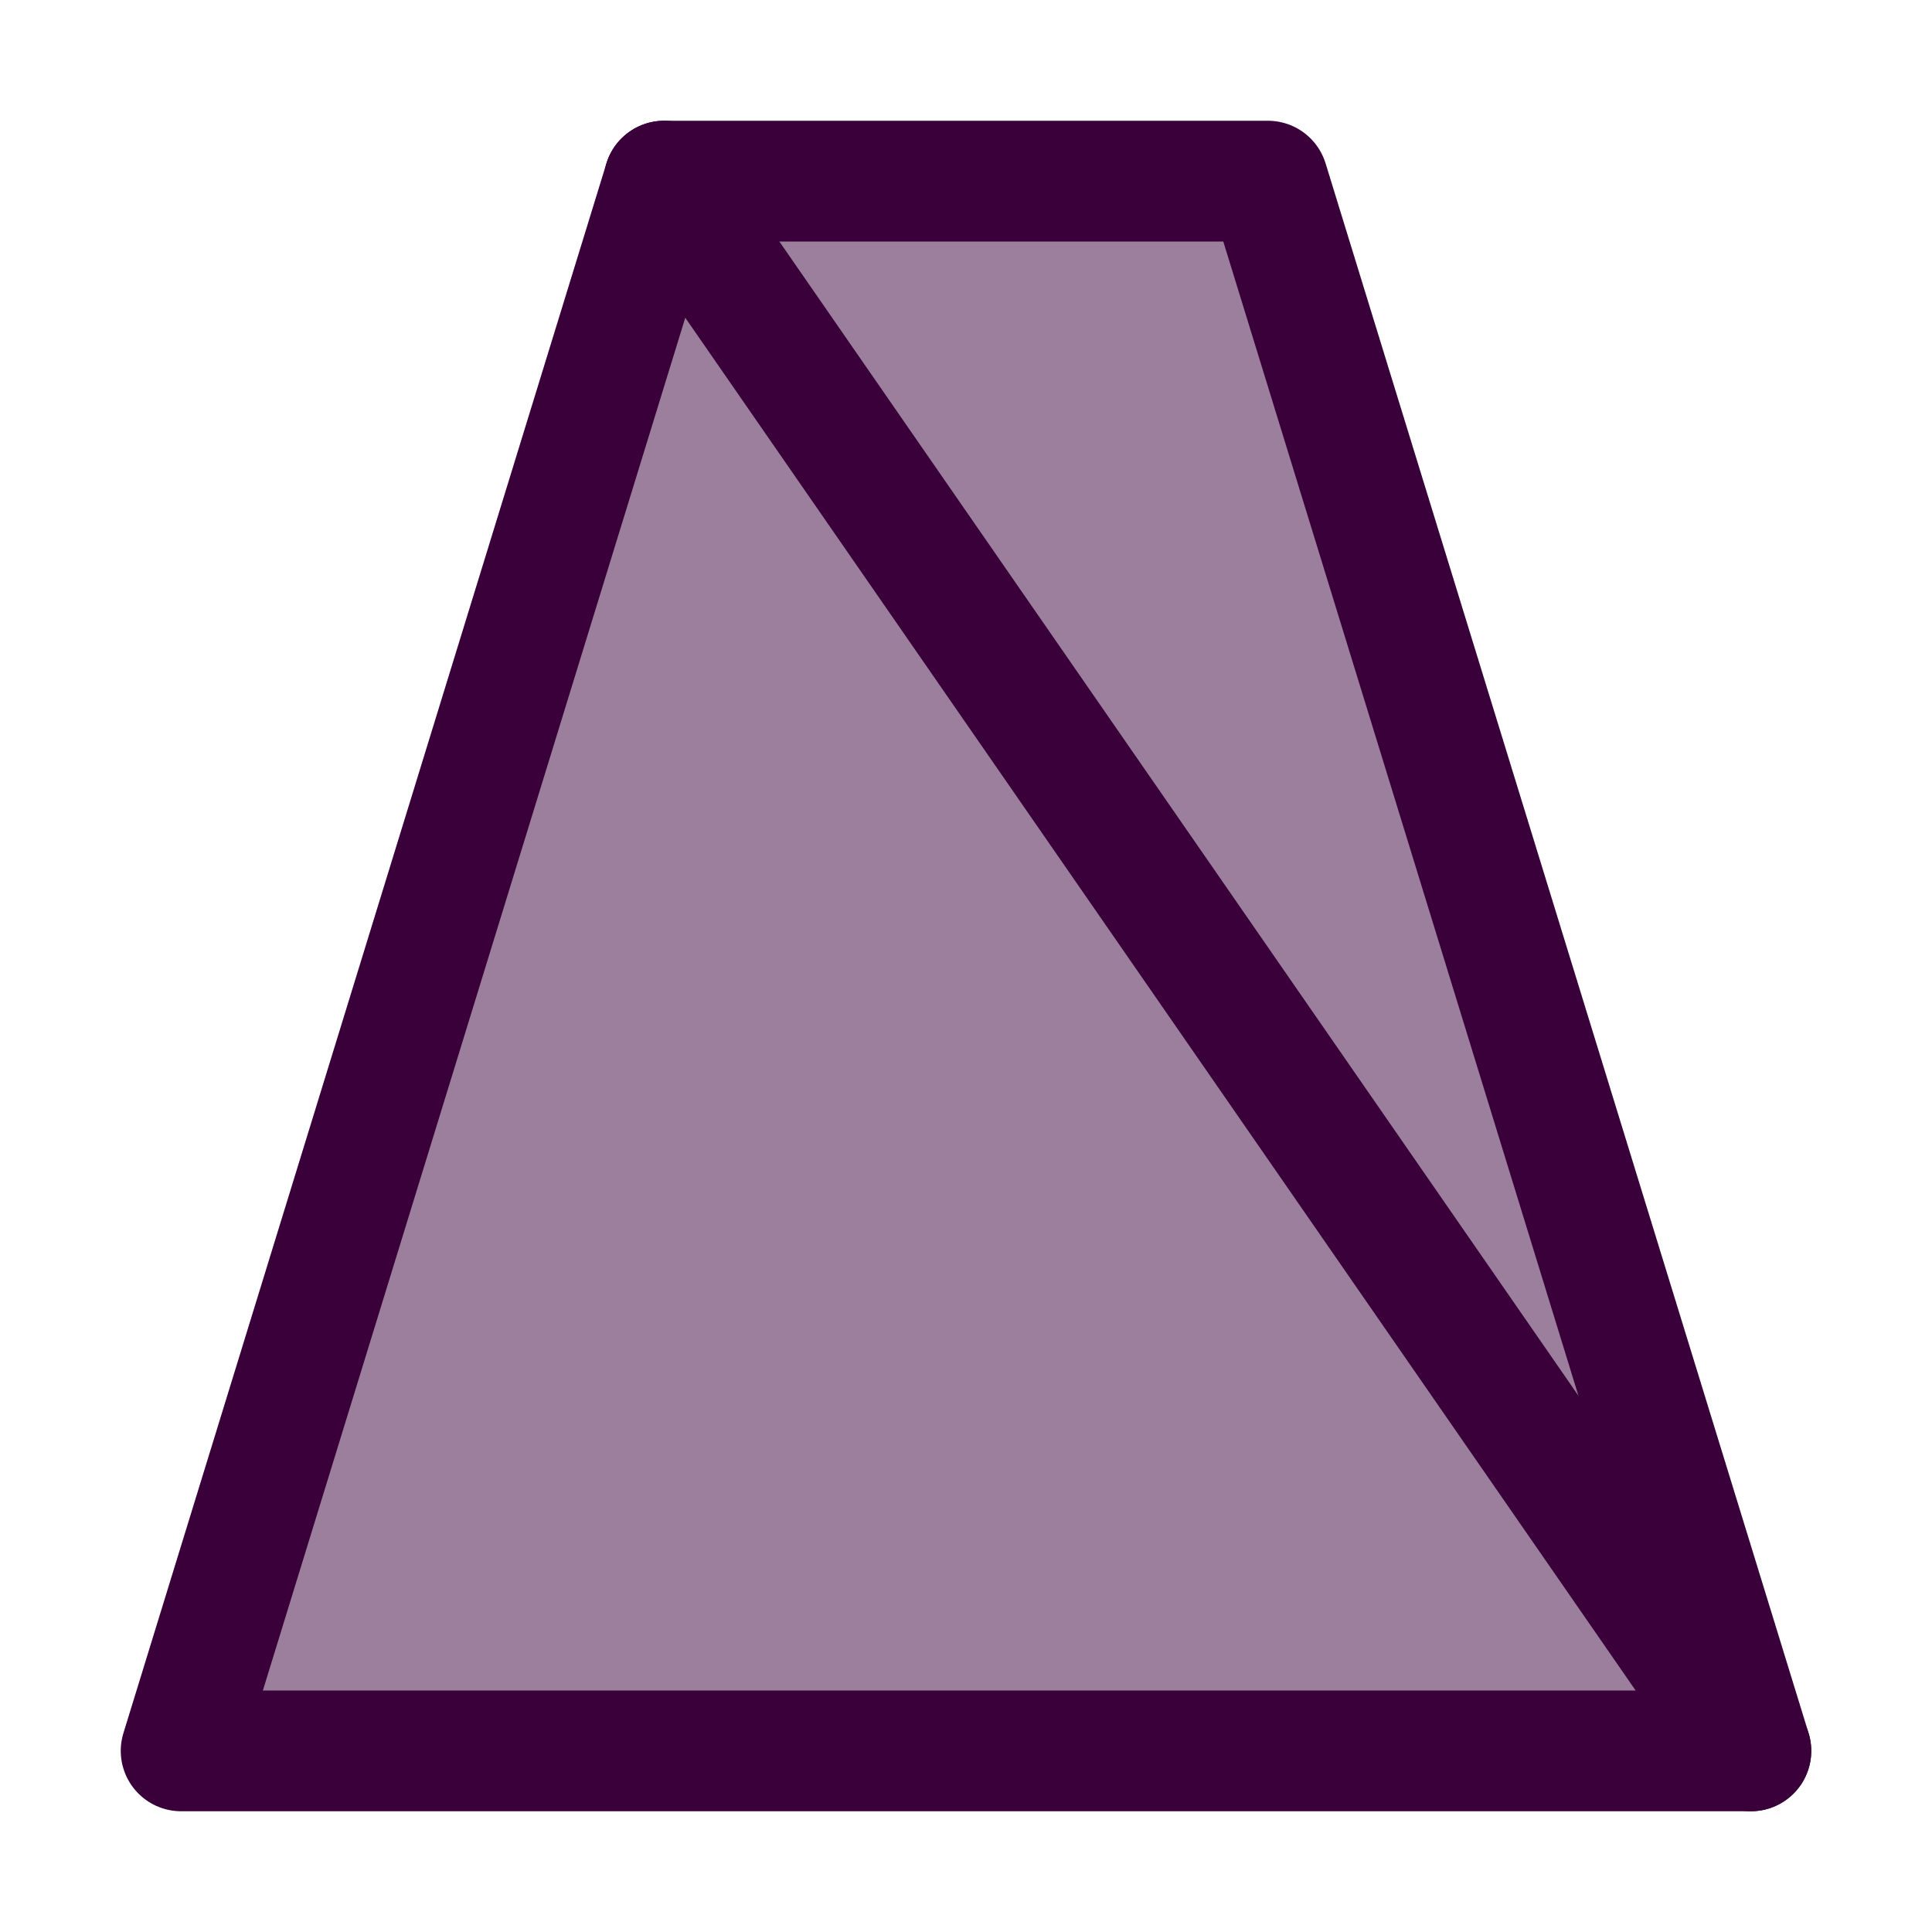<?xml version="1.0" encoding="UTF-8" standalone="no"?><!DOCTYPE svg PUBLIC "-//W3C//DTD SVG 1.1//EN" "http://www.w3.org/Graphics/SVG/1.1/DTD/svg11.dtd"><svg width="16px" height="16px" version="1.1" xmlns="http://www.w3.org/2000/svg" xmlns:xlink="http://www.w3.org/1999/xlink" xml:space="preserve" xmlns:serif="http://www.serif.com/" style="fill-rule:evenodd;clip-rule:evenodd;stroke-linecap:round;stroke-linejoin:round;stroke-miterlimit:2;"><g transform="matrix(1,0,0,1,-218,-248)"><g id="keyword_noperspective" transform="matrix(1,0,0,1,146,163)"><rect x="72" y="85" width="16" height="16" style="fill:none;"/><g transform="matrix(1,0,0,1,-47,4)"><path d="M129.5,82.5L133.5,95.5L120.5,95.5L124.5,82.5L129.5,82.5Z" style="fill:rgb(58,0,58);fill-opacity:0.5;stroke:rgb(57,0,57);stroke-width:1px;"/></g><g transform="matrix(-1,0,0,1,207,4)"><path d="M129.5,82.5L120.5,95.5" style="fill:none;stroke:rgb(57,0,57);stroke-width:1px;"/></g></g></g></svg>